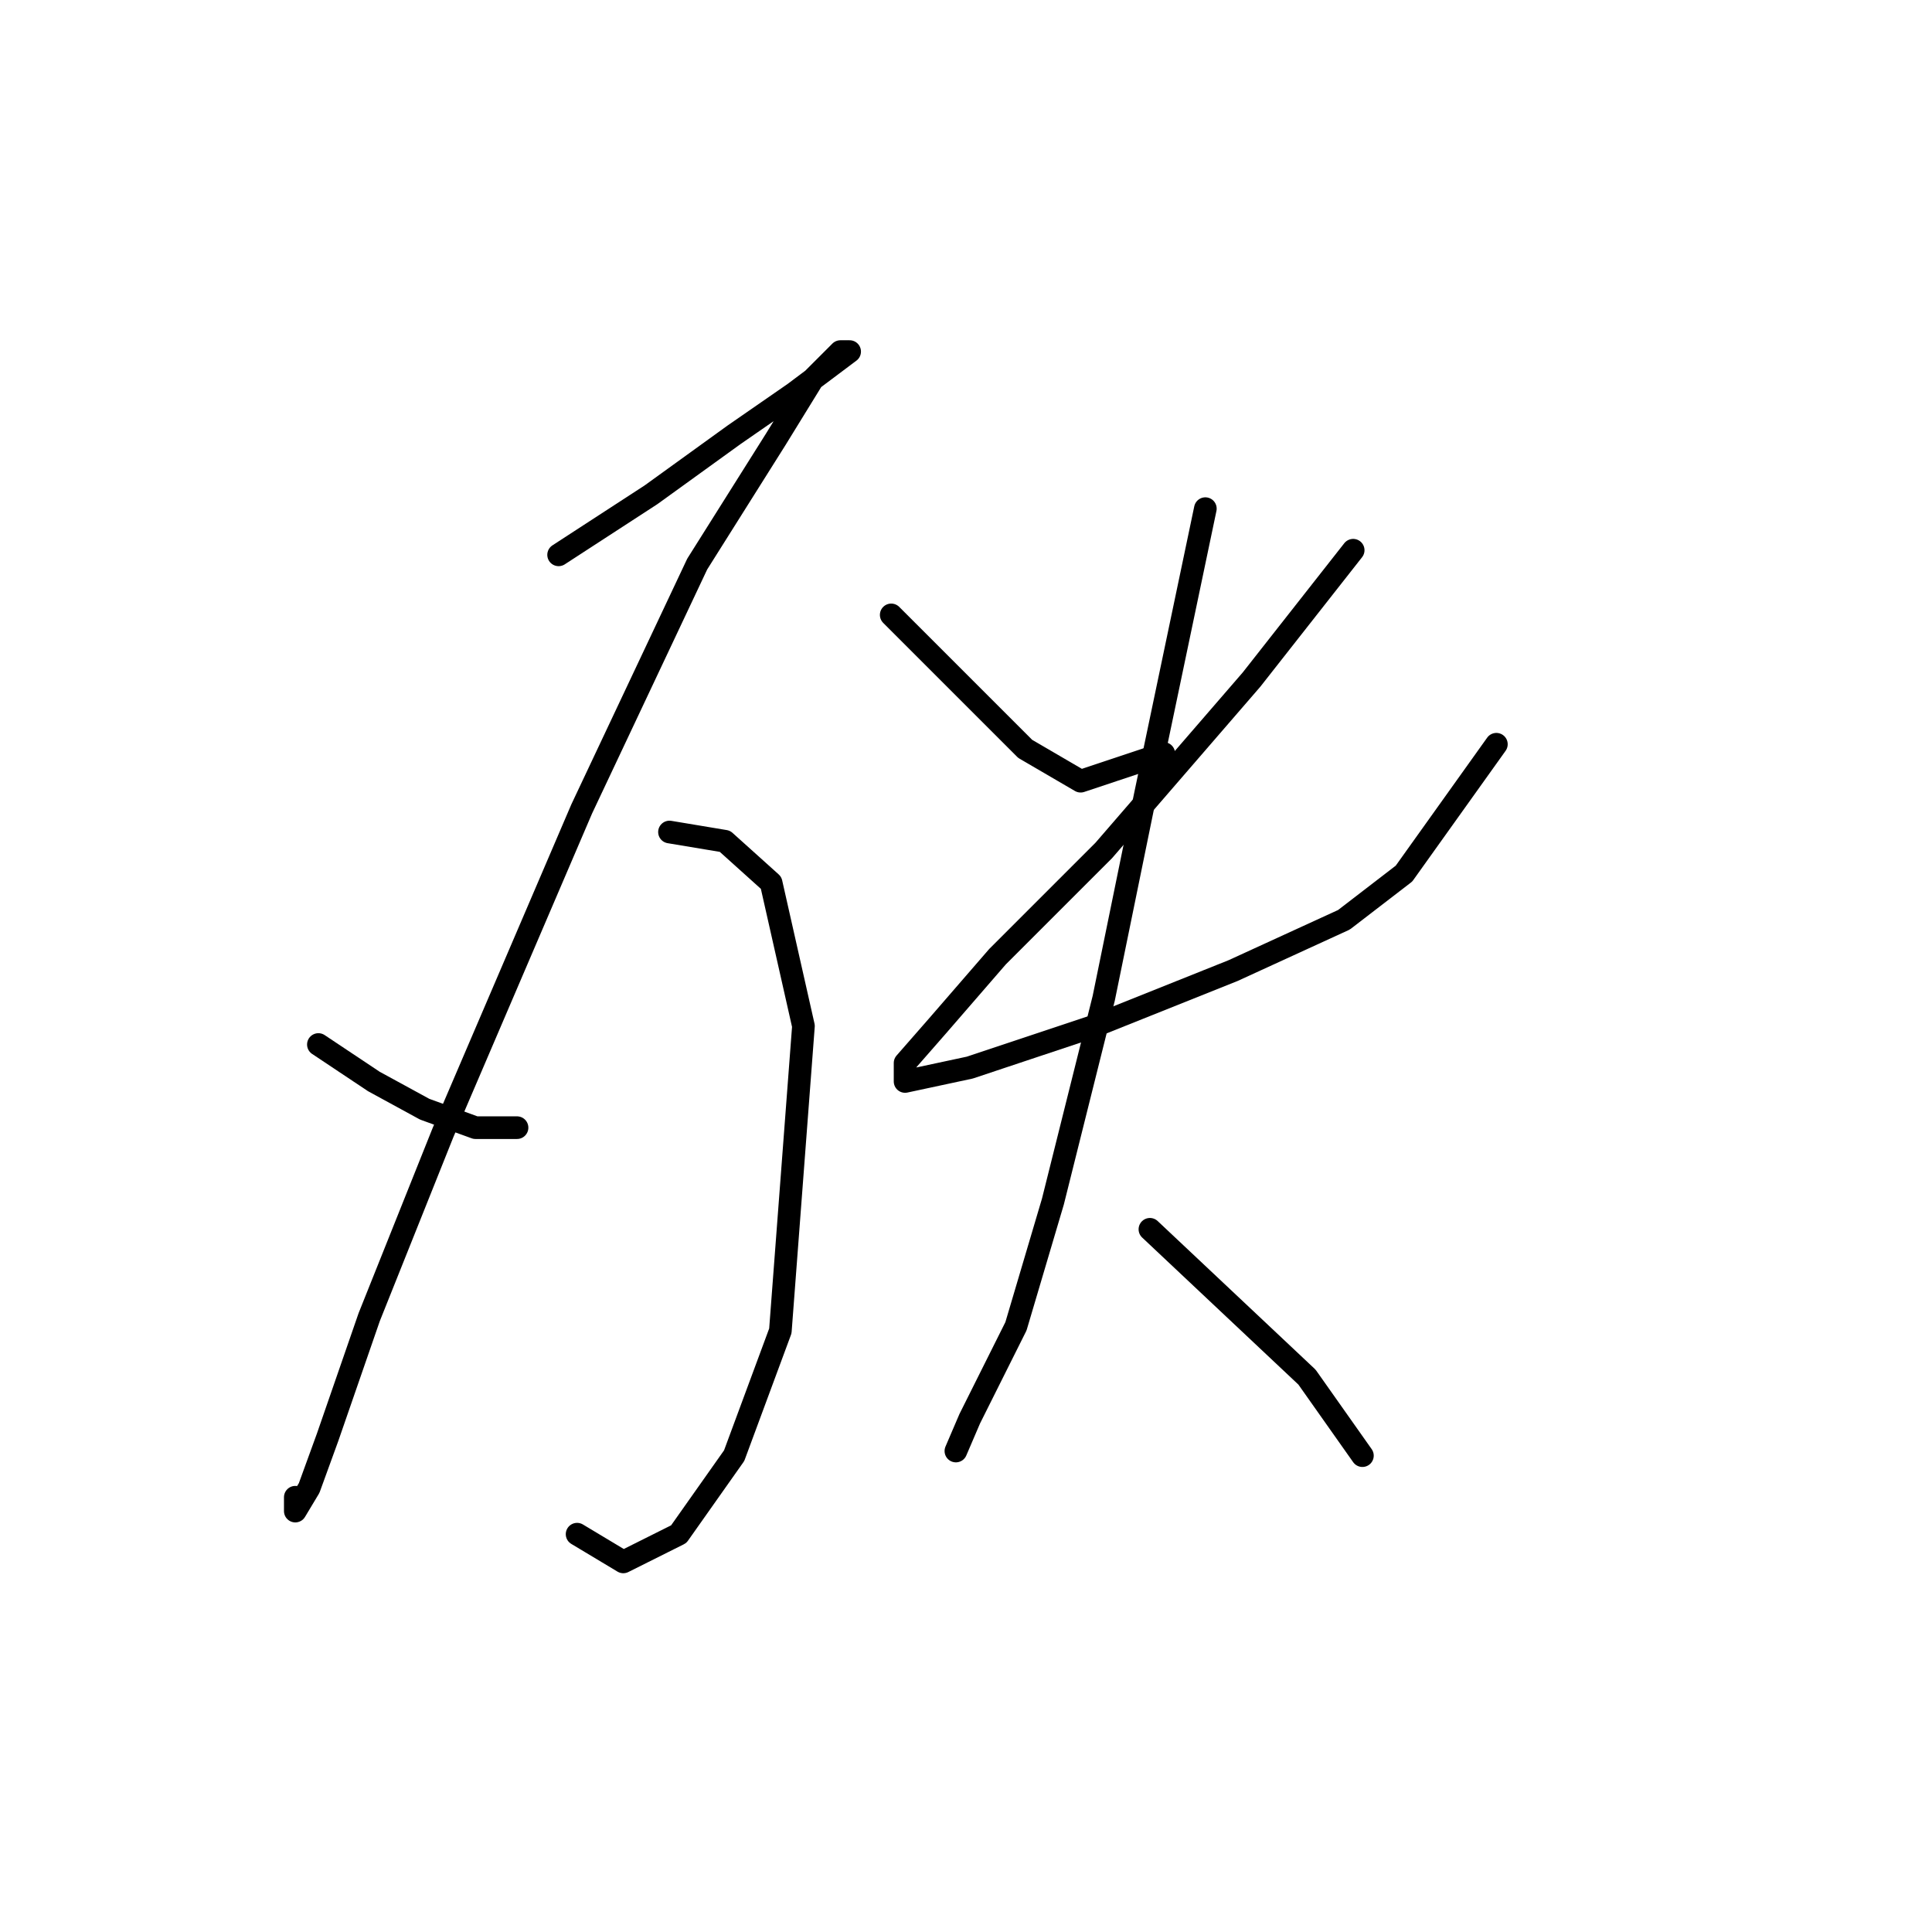 <?xml version="1.0" standalone="no"?>
    <svg width="256" height="256" xmlns="http://www.w3.org/2000/svg" version="1.1">
    <polyline stroke="black" stroke-width="3" stroke-linecap="round" fill="transparent" stroke-linejoin="round" points="74.019 73.519 86.262 65.562 97.28 57.604 105.237 52.095 110.134 48.423 112.582 46.586 111.358 46.586 107.686 50.259 102.789 58.216 92.383 74.744 77.08 107.186 58.716 150.033 48.923 174.518 43.414 190.433 40.965 197.166 39.129 200.227 39.129 198.39 39.129 198.39 " />
        <polyline stroke="black" stroke-width="3" stroke-linecap="round" fill="transparent" stroke-linejoin="round" points="42.189 138.403 49.535 143.3 56.268 146.973 63.001 149.421 68.51 149.421 68.51 149.421 " />
        <polyline stroke="black" stroke-width="3" stroke-linecap="round" fill="transparent" stroke-linejoin="round" points="88.71 110.246 96.055 111.47 102.177 116.979 106.461 135.955 103.401 176.354 97.28 192.881 89.934 203.287 82.589 206.96 76.468 203.287 76.468 203.287 " />
        <polyline stroke="black" stroke-width="3" stroke-linecap="round" fill="transparent" stroke-linejoin="round" points="118.091 81.477 127.885 91.271 135.843 99.228 143.188 103.513 154.206 99.84 154.206 99.84 " />
        <polyline stroke="black" stroke-width="3" stroke-linecap="round" fill="transparent" stroke-linejoin="round" points="179.303 72.907 165.836 90.046 146.249 112.695 132.17 126.773 124.213 135.955 119.928 140.852 119.928 143.3 128.497 141.464 145.024 135.955 163.388 128.61 178.079 121.876 186.036 115.755 198.278 98.616 198.278 98.616 " />
        <polyline stroke="black" stroke-width="3" stroke-linecap="round" fill="transparent" stroke-linejoin="round" points="159.715 67.398 151.758 105.349 146.249 132.282 139.515 159.215 134.619 175.742 128.497 187.985 126.661 192.269 126.661 192.269 " />
        <polyline stroke="black" stroke-width="3" stroke-linecap="round" fill="transparent" stroke-linejoin="round" points="152.37 162.888 162.776 172.682 173.182 182.475 180.527 192.881 180.527 192.881 " />
        </svg>